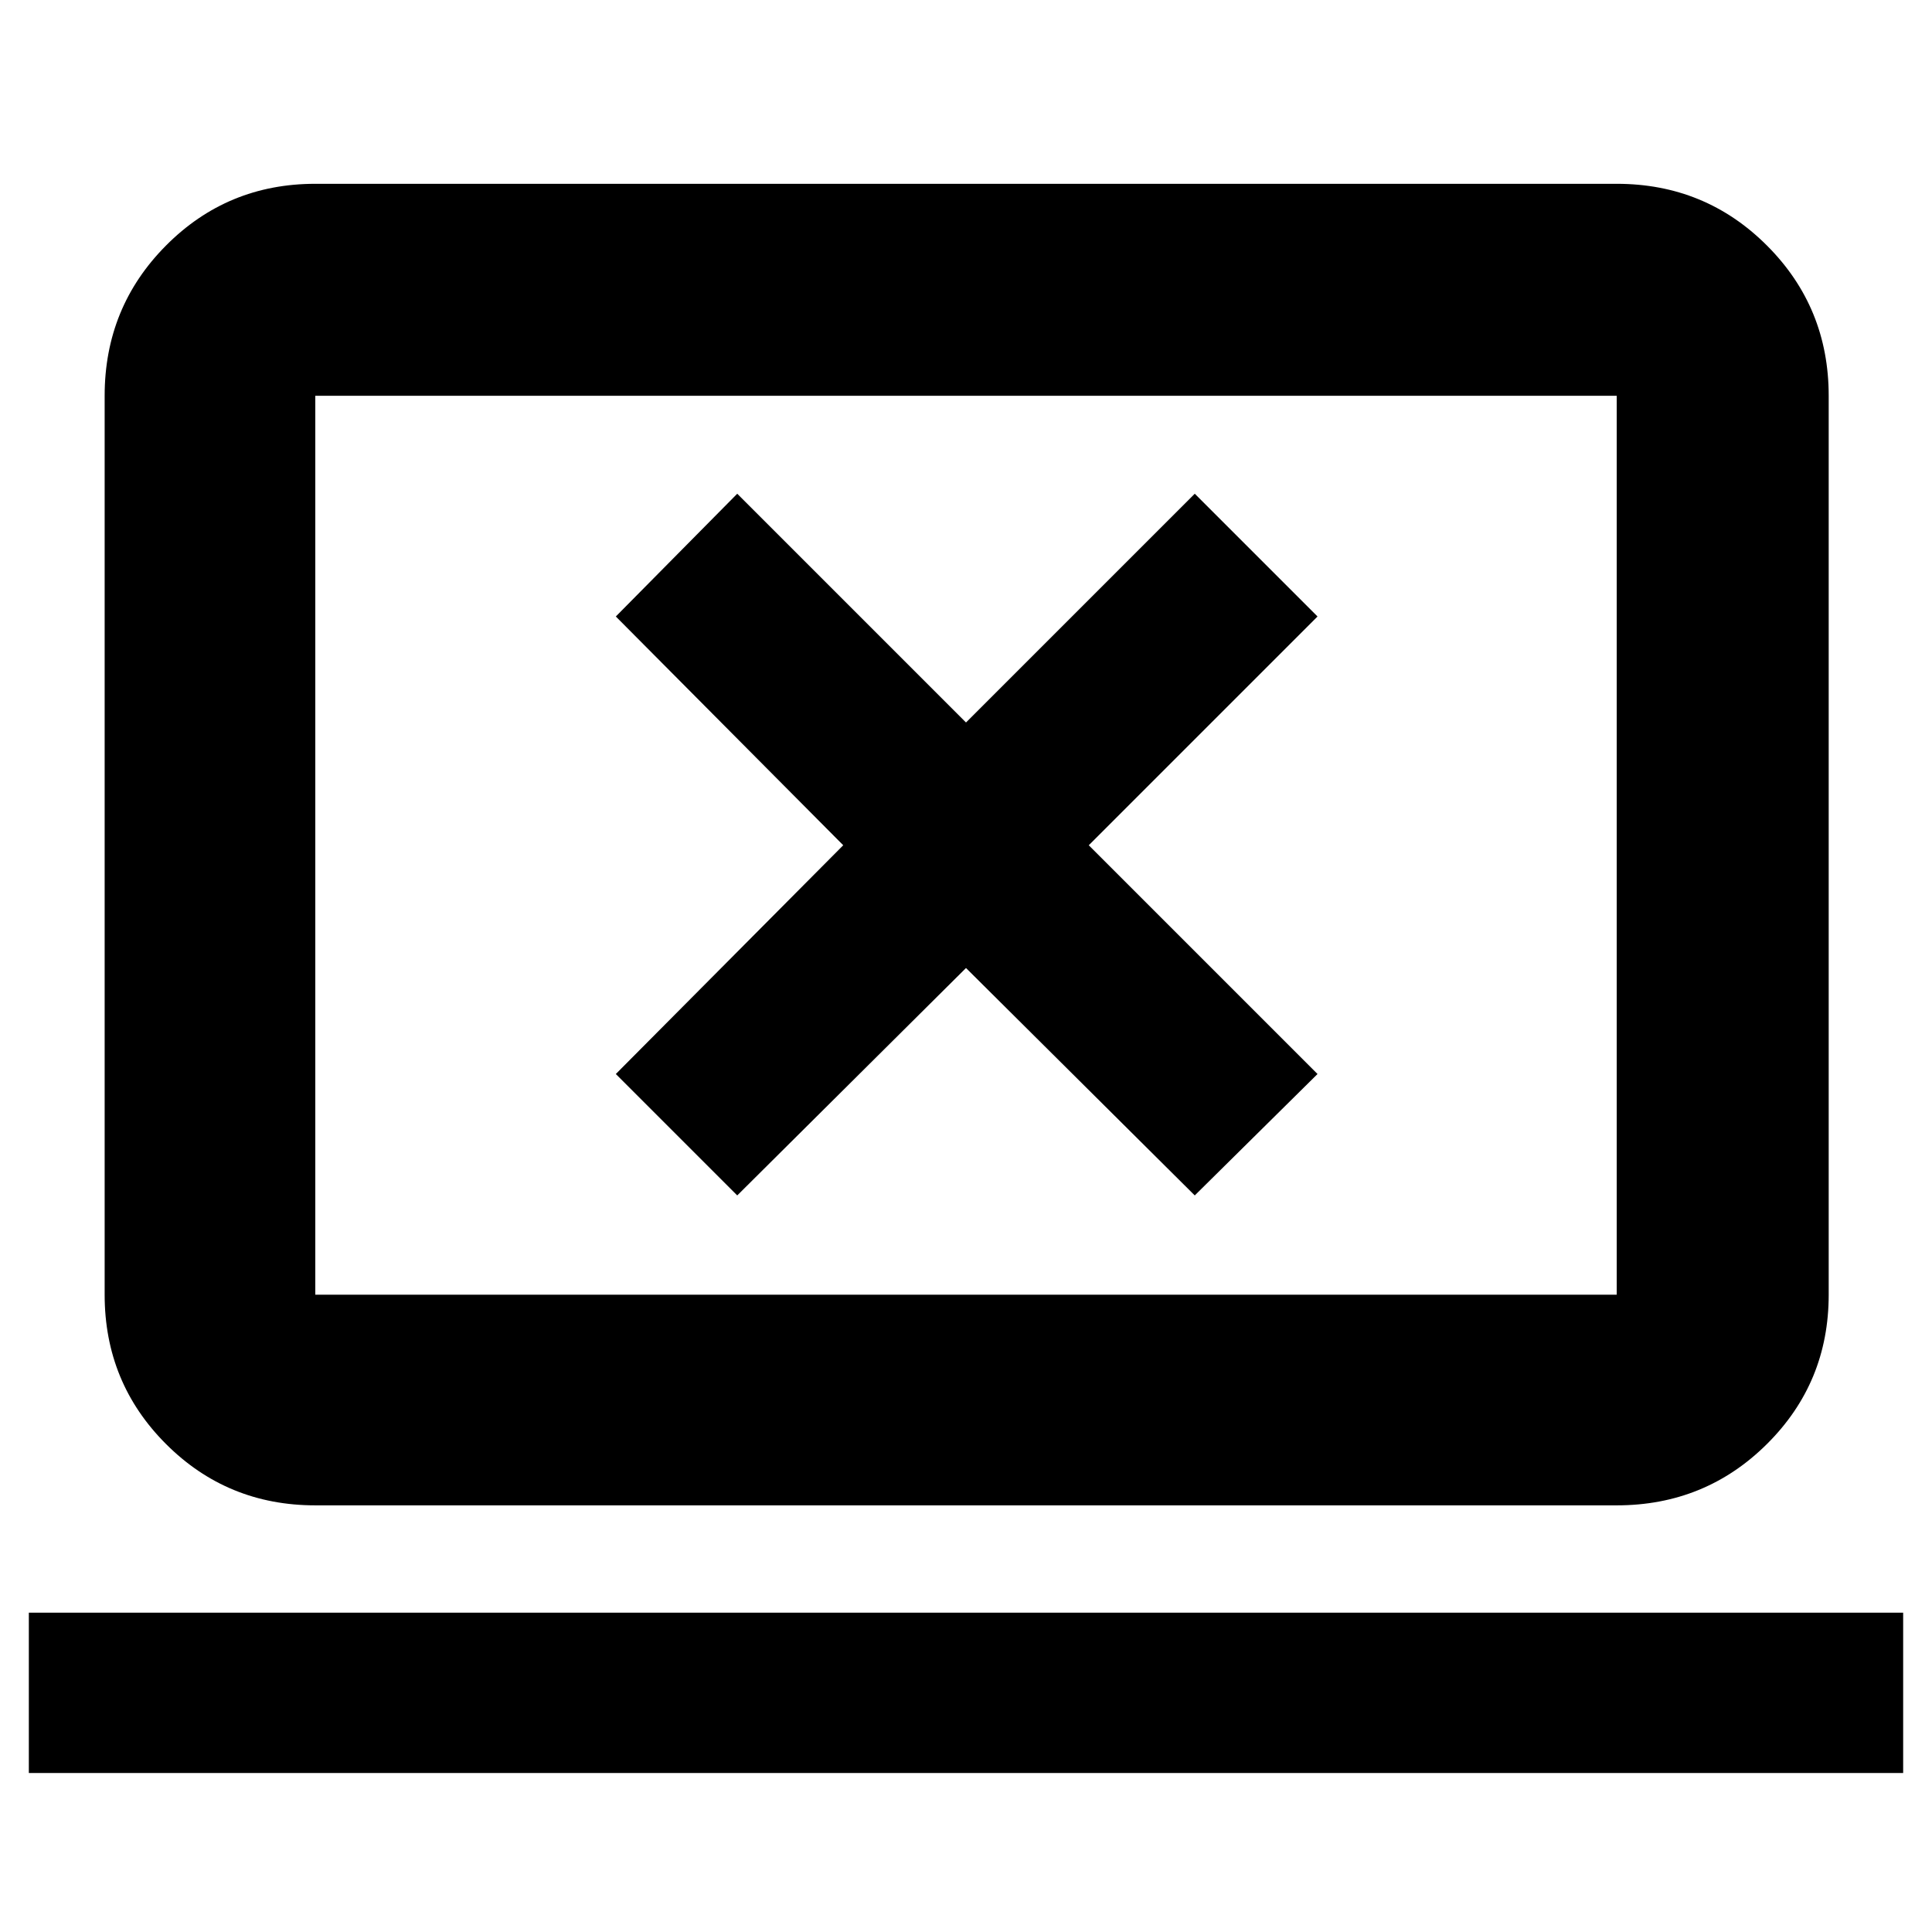 <svg xmlns="http://www.w3.org/2000/svg" height="40" viewBox="0 -960 960 960" width="40"><path d="M14.33-79v-79.67h931.34V-79H14.33Zm142.34-133q-43.7 0-74.19-30.48Q52-272.97 52-316.67v-446.66q0-43.98 30.48-74.66 30.49-30.68 74.19-30.68h646.66q43.98 0 74.66 30.68t30.68 74.66v446.66q0 43.7-30.68 74.19Q847.31-212 803.33-212H156.67Zm0-104.67h646.66v-446.66H156.67v446.66Zm0 0v-446.66 446.66ZM366.33-366 480-479l113.67 113 61-60.33L541-540l113.67-113.67-61-61L480-601 366.33-714.67l-60.33 61L419-540 306-426.33 366.33-366Z"/></svg>